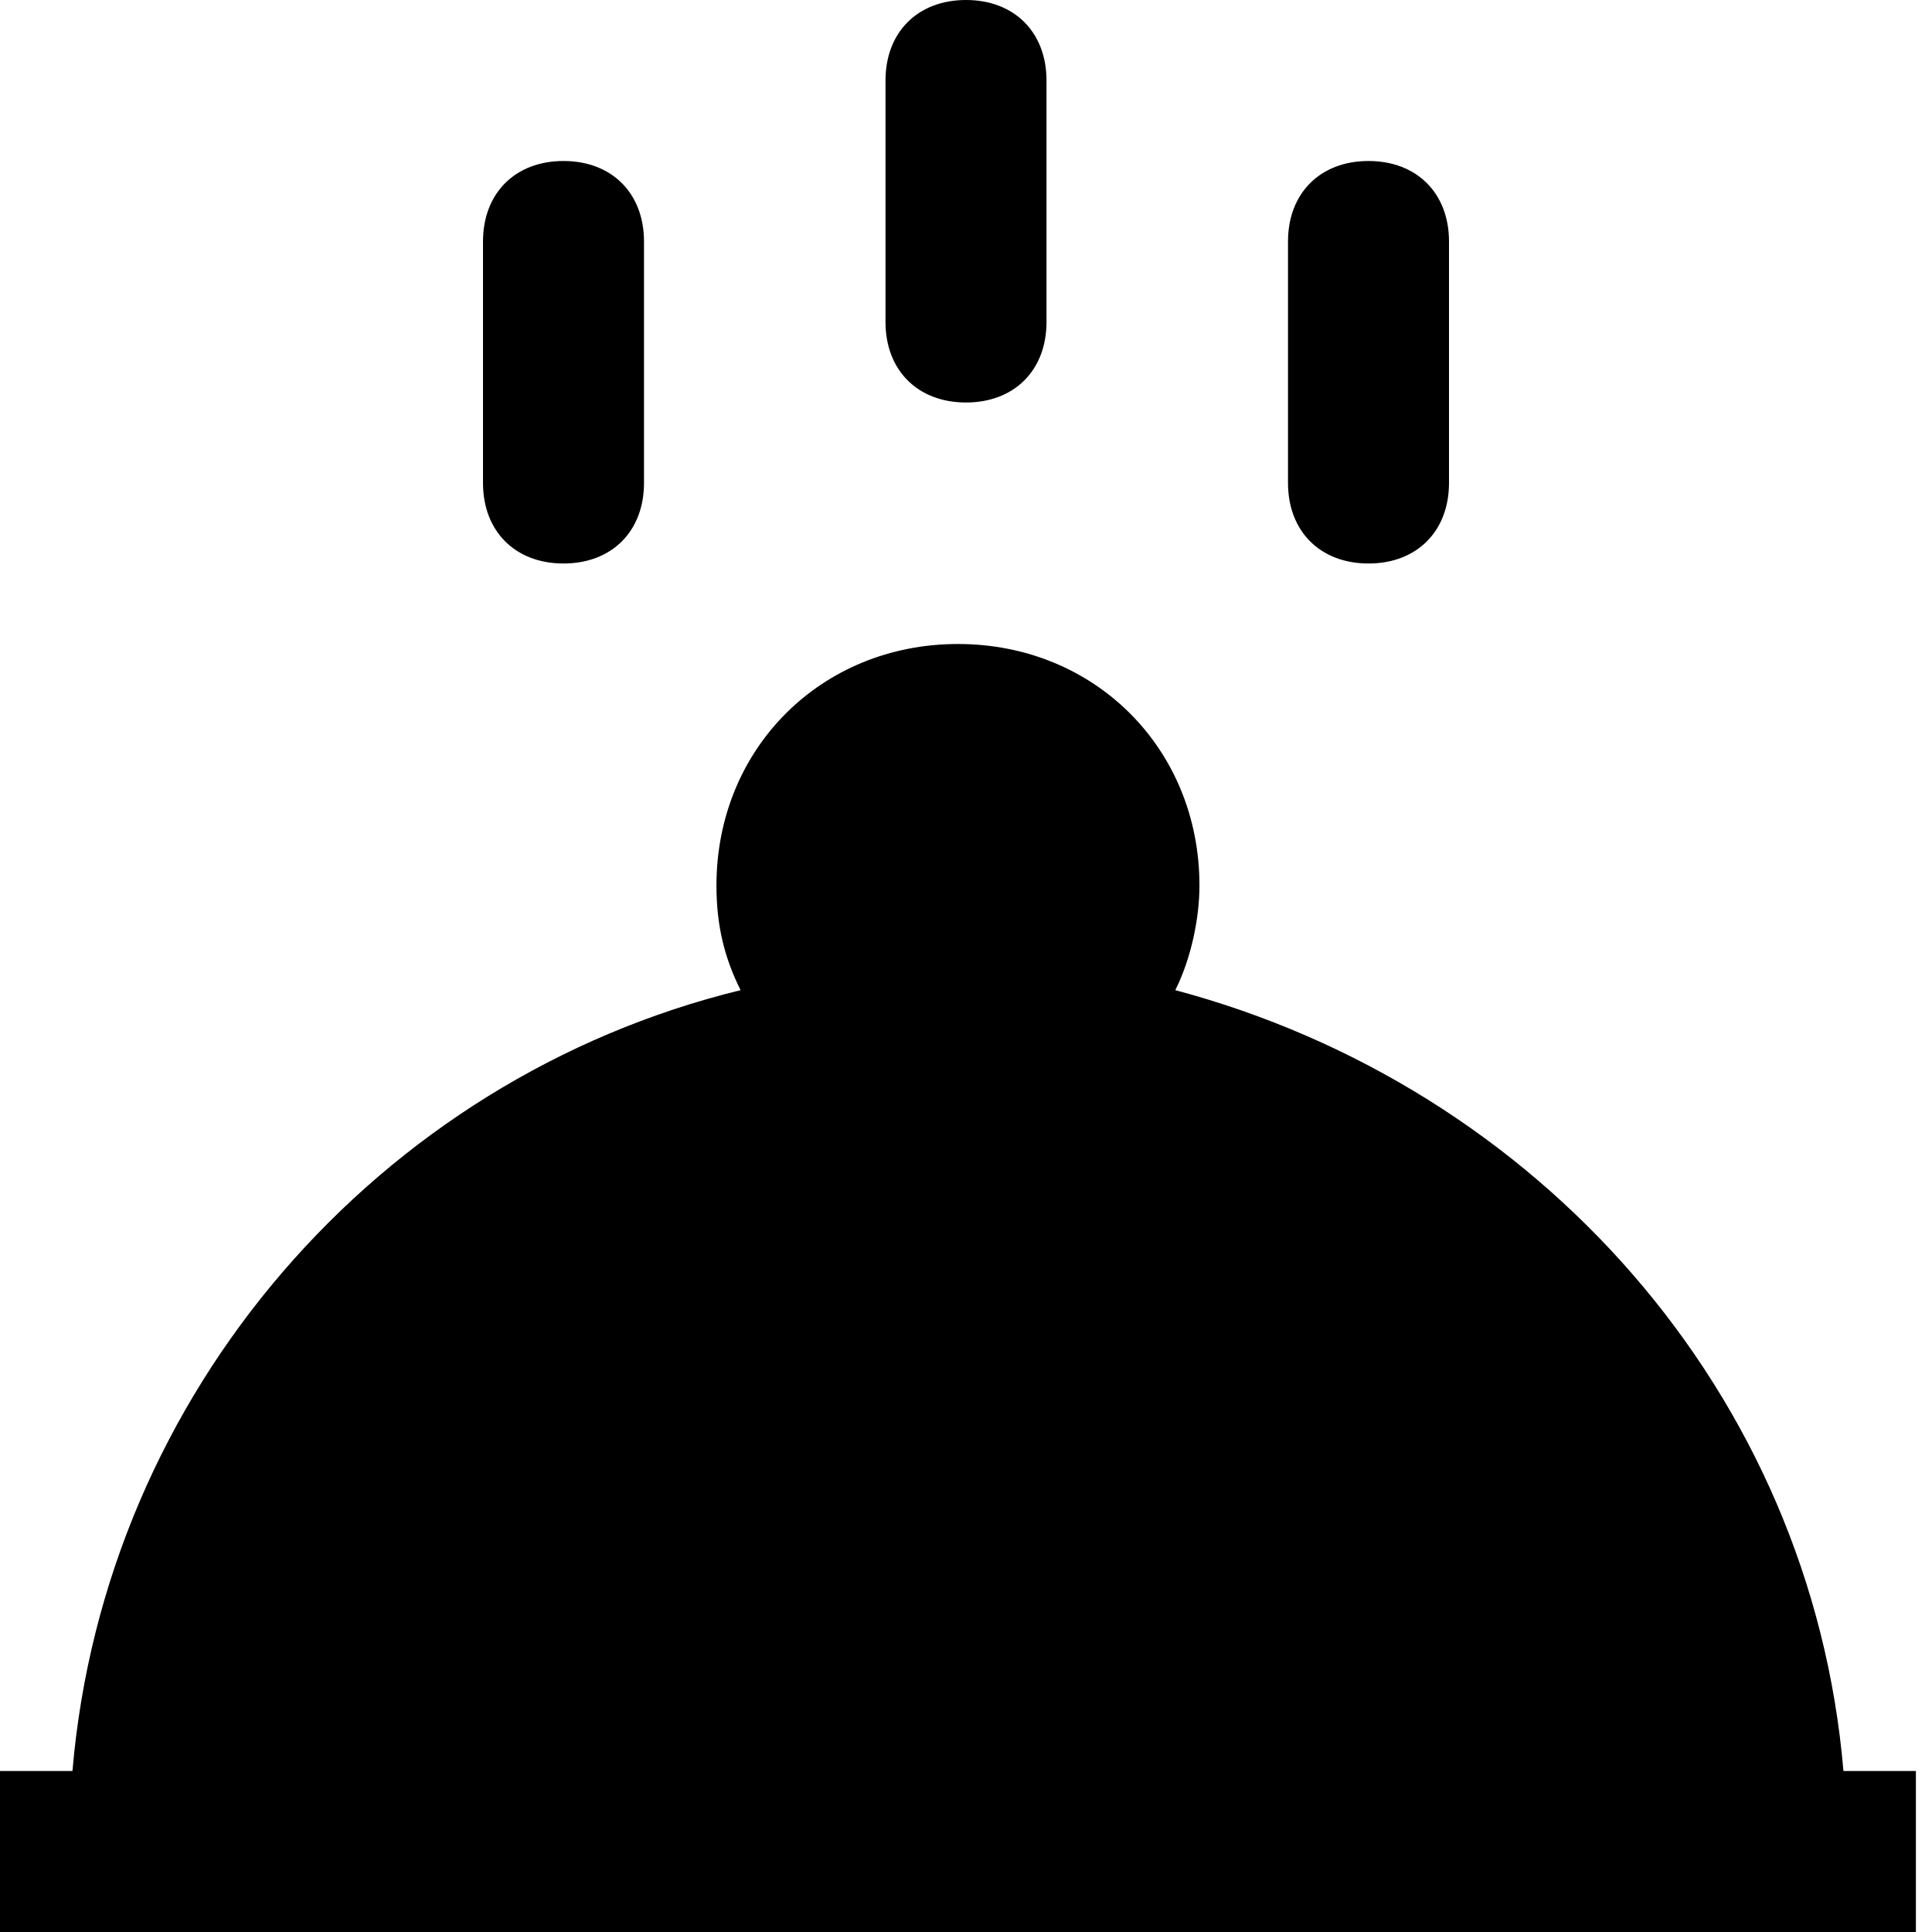 <?xml version="1.0" encoding="utf-8"?>
<!-- Generator: Adobe Illustrator 19.1.0, SVG Export Plug-In . SVG Version: 6.00 Build 0)  -->
<!DOCTYPE svg PUBLIC "-//W3C//DTD SVG 1.1//EN" "http://www.w3.org/Graphics/SVG/1.1/DTD/svg11.dtd">
<svg version="1.1" id="Layer_1" xmlns="http://www.w3.org/2000/svg" xmlns:xlink="http://www.w3.org/1999/xlink" x="0px" y="0px"
	 width="24px" height="24px" viewBox="0 0 24 24" enable-background="new 0 0 24 24" xml:space="preserve">
<path d="M22.9,22c-0.4-4.7-3.8-8.5-8.3-9.7c0.2-0.4,0.3-0.9,0.3-1.3c0-1.7-1.3-3-3-3s-3,1.3-3,3c0,0.5,0.1,0.9,0.3,1.3
	c-4.5,1.1-7.9,5-8.3,9.7H0v2h23.8v-2H22.9z"/>
<path id="color_33_" d="M12,5c0.6,0,1-0.4,1-1V1c0-0.6-0.4-1-1-1s-1,0.4-1,1v3C11,4.6,11.4,5,12,5z"/>
<path id="color_32_" d="M7,7c0.6,0,1-0.4,1-1V3c0-0.6-0.4-1-1-1S6,2.4,6,3v3C6,6.6,6.4,7,7,7z"/>
<path id="color_31_" d="M17,7c0.6,0,1-0.4,1-1V3c0-0.6-0.4-1-1-1s-1,0.4-1,1v3C16,6.6,16.4,7,17,7z"/>
</svg>

